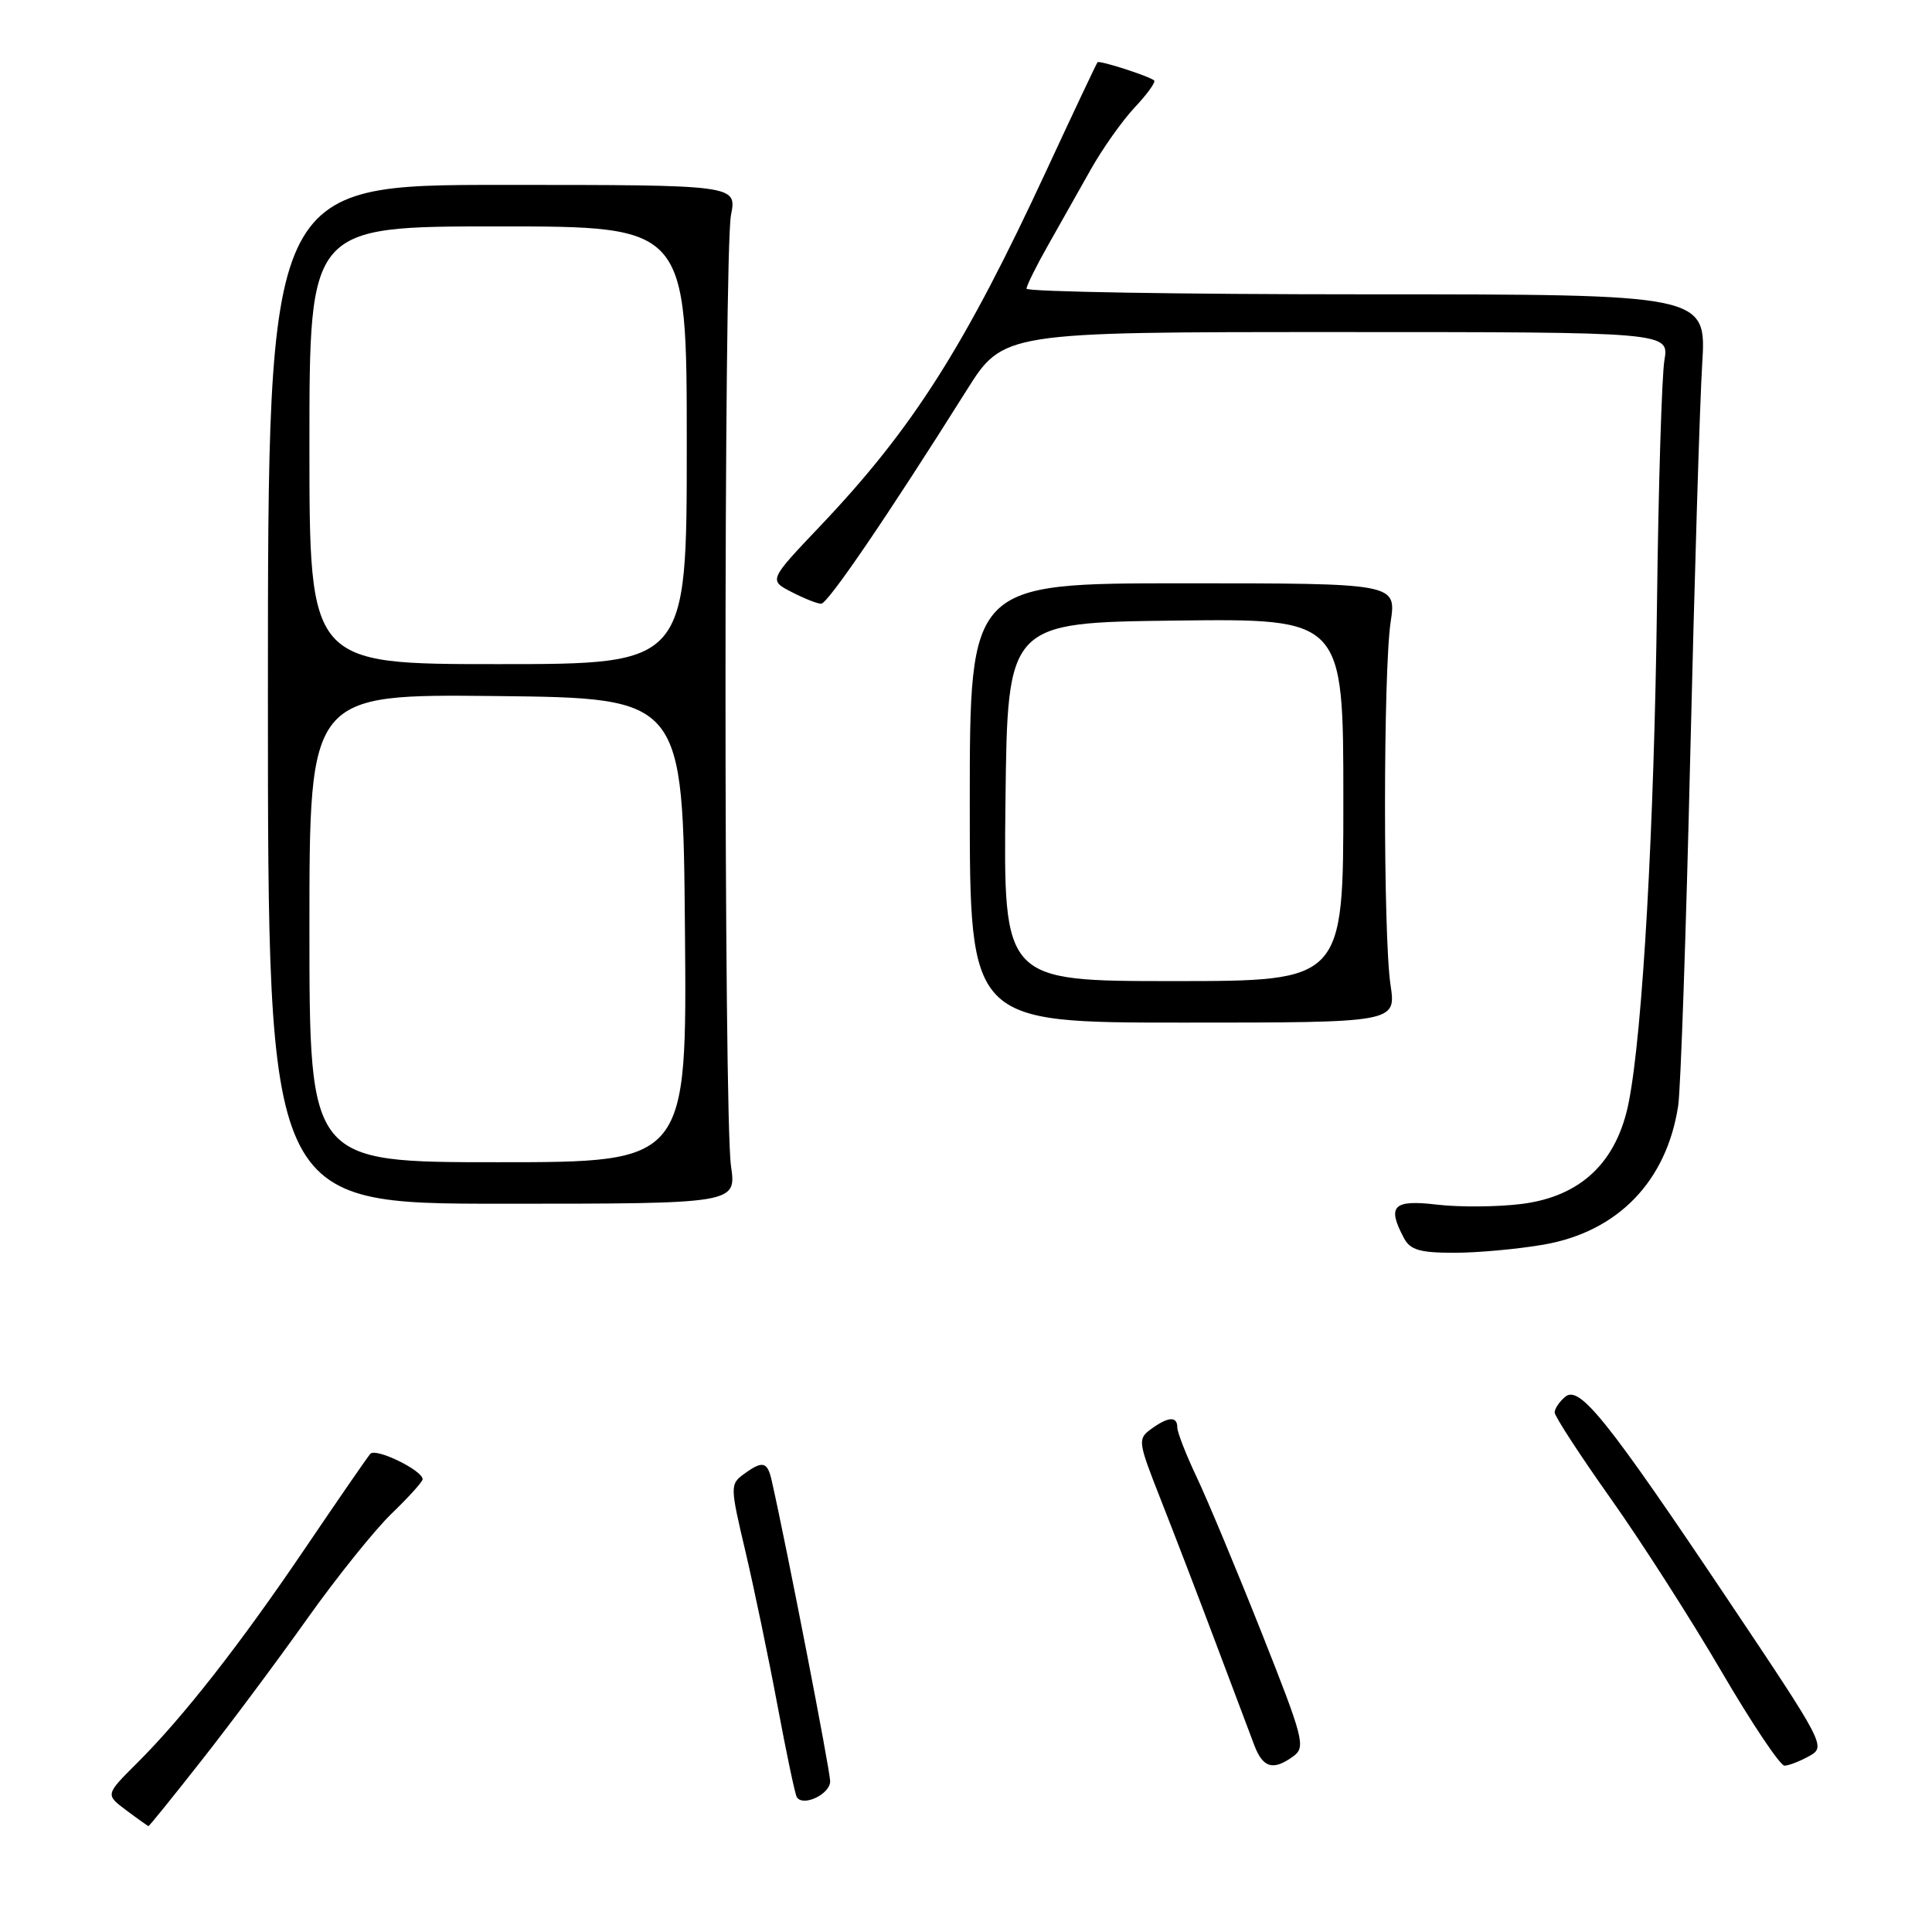 <?xml version="1.0" encoding="UTF-8" standalone="no"?>
<!DOCTYPE svg PUBLIC "-//W3C//DTD SVG 1.1//EN" "http://www.w3.org/Graphics/SVG/1.1/DTD/svg11.dtd" >
<svg xmlns="http://www.w3.org/2000/svg" xmlns:xlink="http://www.w3.org/1999/xlink" version="1.1" viewBox="0 0 256 256">
 <g >
 <path fill="currentColor"
d=" M 26.72 233.25 C 30.51 228.44 36.80 220.00 40.70 214.50 C 44.61 209.00 49.65 202.72 51.90 200.55 C 54.16 198.37 56.00 196.33 56.00 196.01 C 56.00 194.83 49.79 191.81 49.07 192.64 C 48.66 193.11 44.82 198.68 40.54 205.00 C 31.79 217.93 24.29 227.51 18.13 233.65 C 13.96 237.80 13.96 237.80 16.73 239.87 C 18.25 241.01 19.58 241.95 19.67 241.97 C 19.77 241.99 22.94 238.06 26.72 233.25 Z  M 110.00 236.03 C 110.00 234.63 104.26 205.06 102.27 196.25 C 101.69 193.64 101.07 193.49 98.53 195.35 C 96.74 196.67 96.74 196.97 98.78 205.60 C 99.93 210.50 101.84 219.66 103.02 225.98 C 104.20 232.29 105.35 237.76 105.58 238.13 C 106.40 239.45 110.00 237.74 110.00 236.03 Z  M 171.38 232.71 C 173.03 231.50 172.75 230.42 167.18 216.37 C 163.90 208.10 160.04 198.85 158.61 195.82 C 157.17 192.79 156.00 189.79 156.00 189.15 C 156.00 187.62 154.80 187.70 152.52 189.36 C 150.73 190.67 150.78 191.01 153.77 198.61 C 155.48 202.95 158.75 211.45 161.02 217.50 C 163.30 223.55 165.63 229.74 166.20 231.25 C 167.35 234.28 168.71 234.66 171.38 232.71 Z  M 239.75 232.68 C 241.96 231.45 241.79 231.12 229.12 212.21 C 212.91 188.02 209.29 183.51 207.40 185.08 C 206.63 185.72 206.00 186.66 206.00 187.16 C 206.00 187.66 209.33 192.78 213.40 198.53 C 217.48 204.28 224.09 214.61 228.11 221.49 C 232.13 228.37 235.89 233.98 236.46 233.96 C 237.03 233.95 238.51 233.37 239.75 232.68 Z  M 204.54 164.92 C 214.38 163.21 220.85 156.52 222.37 146.50 C 222.70 144.30 223.42 123.38 223.97 100.00 C 224.53 76.62 225.23 53.34 225.55 48.25 C 226.12 39.00 226.12 39.00 181.06 39.00 C 156.28 39.00 136.01 38.66 136.02 38.25 C 136.03 37.84 137.31 35.25 138.87 32.50 C 140.43 29.75 142.97 25.25 144.51 22.50 C 146.05 19.75 148.67 16.04 150.33 14.26 C 152.00 12.49 153.17 10.87 152.93 10.66 C 152.24 10.08 145.70 7.97 145.43 8.25 C 145.30 8.39 142.27 14.80 138.70 22.50 C 127.83 45.95 120.94 56.79 108.74 69.64 C 101.86 76.88 101.86 76.88 104.88 78.44 C 106.54 79.30 108.31 80.00 108.81 80.00 C 109.68 80.00 117.61 68.37 128.06 51.75 C 132.93 44.00 132.93 44.00 177.05 44.00 C 221.18 44.00 221.18 44.00 220.54 47.75 C 220.20 49.81 219.75 64.32 219.56 80.00 C 219.18 109.71 217.67 136.60 215.83 145.99 C 214.27 153.99 209.49 158.54 201.62 159.53 C 198.43 159.93 193.38 159.97 190.41 159.62 C 184.59 158.93 183.75 159.79 186.04 164.07 C 186.87 165.63 188.16 166.00 192.70 166.00 C 195.80 166.00 201.13 165.51 204.54 164.92 Z  M 96.86 154.50 C 95.89 147.70 95.89 33.51 96.86 28.50 C 97.64 24.50 97.64 24.50 66.57 24.50 C 35.50 24.50 35.50 24.50 35.50 92.00 C 35.50 159.50 35.50 159.50 66.54 159.50 C 97.58 159.50 97.58 159.50 96.86 154.50 Z  M 184.25 130.50 C 183.27 123.97 183.28 88.96 184.27 82.40 C 185.03 77.29 185.03 77.29 156.77 77.29 C 128.50 77.29 128.50 77.29 128.50 106.40 C 128.50 135.50 128.50 135.50 156.75 135.50 C 185.00 135.50 185.00 135.50 184.25 130.50 Z  M 41.00 122.98 C 41.00 91.97 41.00 91.97 65.75 92.23 C 90.50 92.50 90.50 92.50 90.76 123.25 C 91.03 154.00 91.03 154.00 66.01 154.00 C 41.00 154.00 41.00 154.00 41.00 122.98 Z  M 41.00 59.00 C 41.00 30.00 41.00 30.00 66.00 30.00 C 91.00 30.00 91.00 30.00 91.00 59.00 C 91.00 88.00 91.00 88.00 66.00 88.00 C 41.00 88.00 41.00 88.00 41.00 59.00 Z  M 133.23 106.25 C 133.50 82.50 133.50 82.50 155.75 82.23 C 178.00 81.96 178.00 81.96 178.00 105.98 C 178.00 130.00 178.00 130.00 155.48 130.00 C 132.96 130.00 132.96 130.00 133.23 106.25 Z "/>
</g>
</svg>